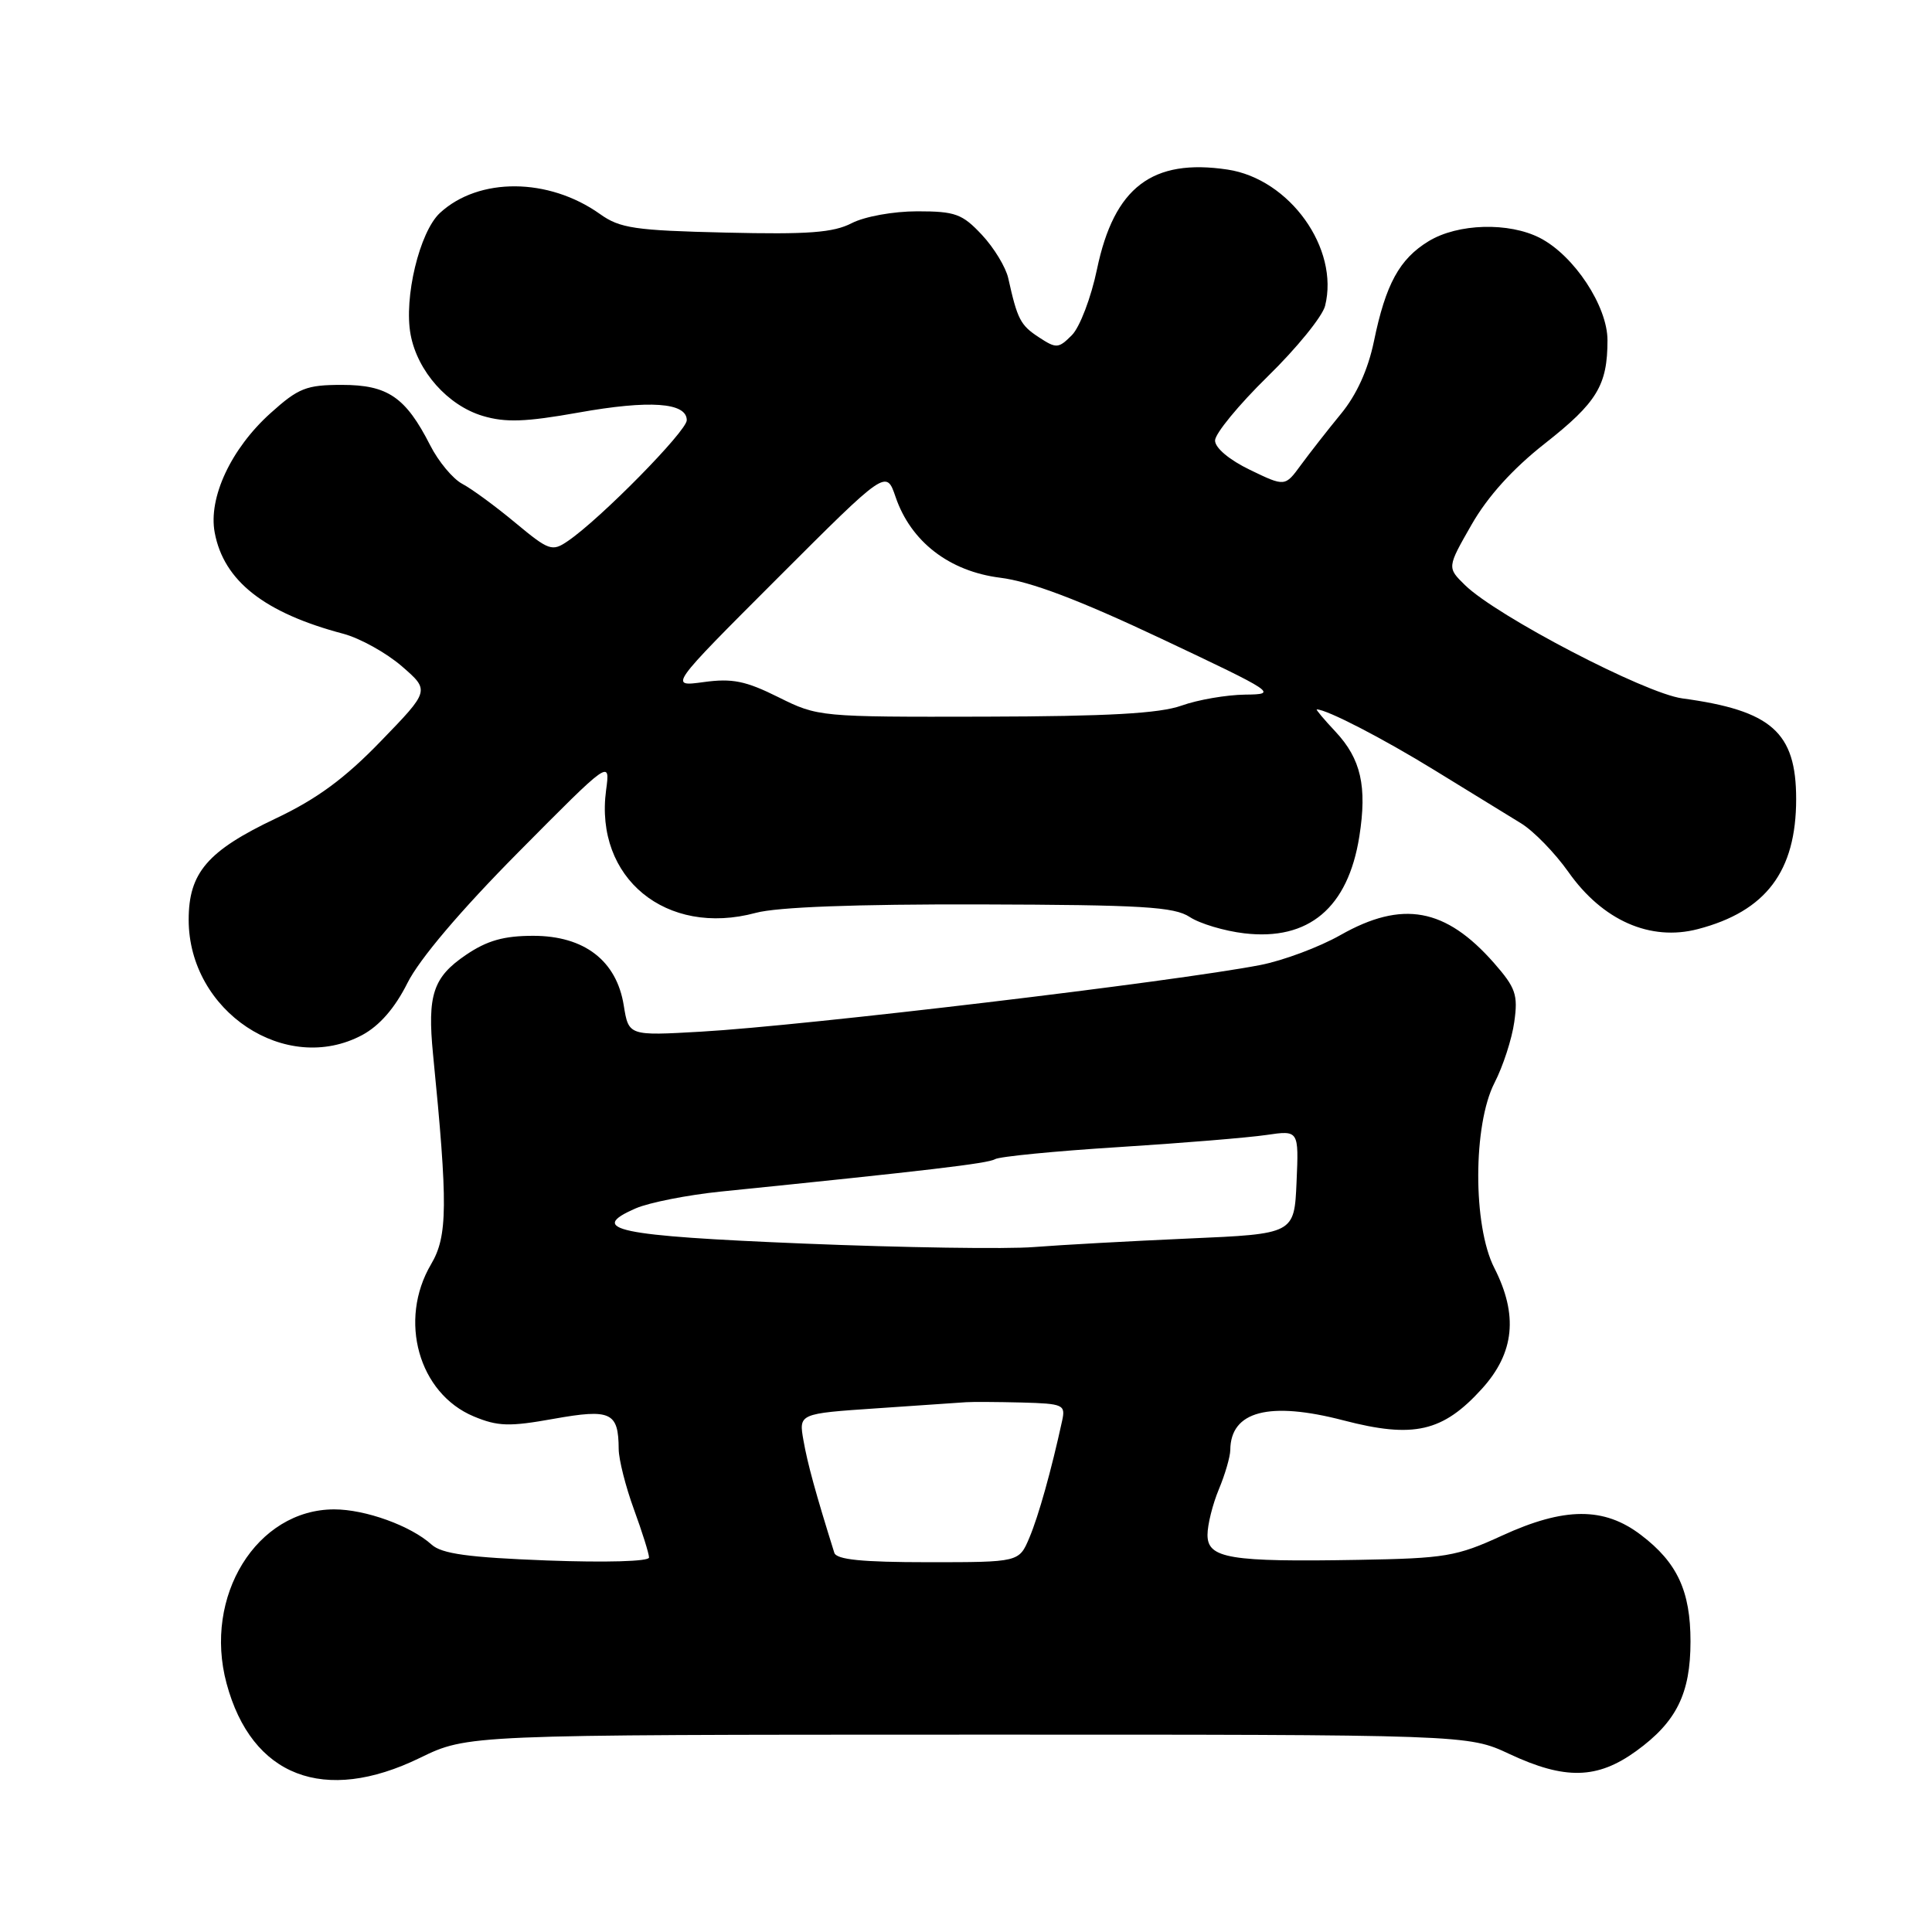 <?xml version="1.0" encoding="UTF-8" standalone="no"?>
<!DOCTYPE svg PUBLIC "-//W3C//DTD SVG 1.1//EN" "http://www.w3.org/Graphics/SVG/1.1/DTD/svg11.dtd" >
<svg xmlns="http://www.w3.org/2000/svg" xmlns:xlink="http://www.w3.org/1999/xlink" version="1.1" viewBox="0 0 256 256">
 <g >
 <path fill="currentColor"
d=" M 55.64 232.93 C 61.95 229.86 61.95 229.86 128.22 229.85 C 194.50 229.84 194.50 229.84 200.00 232.41 C 207.37 235.86 211.65 235.76 216.81 232.02 C 222.14 228.16 224.00 224.41 224.00 217.50 C 224.00 210.83 222.25 207.05 217.45 203.40 C 212.54 199.65 207.29 199.68 199.00 203.49 C 193.01 206.24 191.52 206.49 180.00 206.69 C 162.92 206.99 160.00 206.50 160.00 203.38 C 160.00 202.04 160.68 199.32 161.50 197.35 C 162.33 195.37 163.01 193.02 163.02 192.13 C 163.06 186.98 168.17 185.64 178.03 188.21 C 187.32 190.63 191.19 189.74 196.39 183.99 C 200.68 179.24 201.18 174.24 198.00 168.00 C 195.15 162.42 195.17 149.03 198.04 143.46 C 199.16 141.28 200.34 137.66 200.65 135.41 C 201.16 131.81 200.84 130.89 197.97 127.61 C 191.54 120.30 185.83 119.25 177.62 123.90 C 174.80 125.50 170.03 127.28 167.00 127.87 C 155.65 130.07 106.68 135.91 92.90 136.70 C 83.30 137.25 83.30 137.25 82.65 133.22 C 81.70 127.29 77.42 124.00 70.66 124.00 C 66.75 124.00 64.54 124.63 61.74 126.53 C 57.38 129.49 56.61 131.83 57.38 139.70 C 59.36 159.66 59.32 163.80 57.12 167.52 C 52.75 174.93 55.47 184.63 62.77 187.68 C 65.96 189.01 67.48 189.06 73.37 188.00 C 80.95 186.65 81.95 187.12 81.98 192.01 C 81.99 193.40 82.90 196.99 84.00 200.00 C 85.10 203.01 86.00 205.88 86.00 206.38 C 86.00 206.90 80.27 207.06 72.47 206.77 C 62.05 206.37 58.53 205.89 57.18 204.66 C 54.42 202.17 48.42 200.00 44.28 200.00 C 34.02 200.01 26.91 211.51 30.02 223.06 C 33.34 235.41 42.95 239.11 55.64 232.93 Z  M 48.01 137.14 C 50.30 135.90 52.33 133.57 53.99 130.25 C 55.57 127.09 61.01 120.67 68.68 112.93 C 80.86 100.64 80.86 100.64 80.31 104.70 C 78.75 116.35 88.28 124.16 100.14 120.96 C 102.98 120.19 113.32 119.80 129.86 119.84 C 151.33 119.90 155.59 120.15 157.65 121.51 C 158.99 122.39 162.24 123.36 164.87 123.67 C 173.41 124.68 178.62 120.29 180.12 110.83 C 181.16 104.21 180.34 100.57 176.97 96.96 C 175.44 95.33 174.32 94.00 174.48 94.00 C 175.80 94.00 183.20 97.82 190.11 102.07 C 194.72 104.91 199.87 108.07 201.54 109.09 C 203.21 110.11 206.04 113.02 207.82 115.54 C 212.35 121.97 218.67 124.76 224.98 123.11 C 233.99 120.76 238.00 115.46 238.00 105.88 C 238.00 97.02 234.74 94.14 222.91 92.54 C 217.97 91.88 198.30 81.62 194.12 77.53 C 191.74 75.20 191.74 75.20 194.99 69.52 C 197.12 65.79 200.45 62.11 204.70 58.77 C 211.62 53.33 213.00 51.05 213.00 45.08 C 213.00 40.57 208.58 33.87 204.07 31.54 C 199.95 29.41 193.17 29.60 189.30 31.96 C 185.43 34.32 183.61 37.65 182.05 45.24 C 181.27 48.98 179.76 52.32 177.68 54.84 C 175.93 56.97 173.55 60.02 172.38 61.61 C 170.27 64.50 170.27 64.50 165.63 62.26 C 162.89 60.94 161.00 59.35 161.00 58.37 C 161.00 57.46 164.14 53.64 167.97 49.89 C 171.81 46.14 175.23 41.93 175.58 40.53 C 177.49 32.93 170.89 23.71 162.66 22.47 C 152.67 20.97 147.63 24.81 145.36 35.66 C 144.58 39.42 143.08 43.36 142.03 44.41 C 140.25 46.19 139.97 46.21 137.64 44.68 C 135.21 43.09 134.81 42.31 133.60 36.87 C 133.28 35.42 131.71 32.83 130.11 31.12 C 127.51 28.34 126.58 28.00 121.55 28.00 C 118.37 28.00 114.57 28.69 112.86 29.57 C 110.42 30.83 107.10 31.08 96.16 30.82 C 84.12 30.54 82.14 30.25 79.50 28.36 C 72.69 23.52 63.44 23.46 58.29 28.22 C 55.59 30.73 53.49 39.46 54.41 44.35 C 55.32 49.20 59.33 53.72 63.96 55.11 C 66.98 56.01 69.62 55.92 76.64 54.67 C 86.09 52.98 91.00 53.33 91.00 55.68 C 91.00 57.12 79.57 68.74 75.26 71.68 C 73.16 73.12 72.76 72.99 68.26 69.25 C 65.64 67.07 62.49 64.76 61.25 64.11 C 60.02 63.46 58.10 61.17 57.00 59.00 C 53.75 52.62 51.38 51.00 45.31 51.00 C 40.59 51.00 39.55 51.41 35.84 54.75 C 30.61 59.46 27.58 65.95 28.45 70.57 C 29.65 76.98 35.03 81.21 45.50 83.98 C 47.70 84.57 51.18 86.50 53.23 88.27 C 56.96 91.50 56.96 91.50 50.46 98.21 C 45.70 103.14 42.00 105.86 36.58 108.43 C 27.49 112.74 25.00 115.64 25.00 121.88 C 25.01 134.02 37.89 142.56 48.01 137.14 Z  M 110.55 205.75 C 108.08 197.87 107.00 193.92 106.47 190.90 C 105.83 187.31 105.83 187.31 116.17 186.61 C 121.85 186.23 127.17 185.86 128.00 185.80 C 128.82 185.74 132.14 185.76 135.37 185.84 C 140.90 185.99 141.20 186.13 140.74 188.25 C 139.31 194.82 137.62 200.86 136.40 203.75 C 135.03 207.00 135.03 207.00 122.98 207.00 C 114.22 207.00 110.83 206.66 110.55 205.75 Z  M 106.50 164.78 C 81.68 163.76 77.74 162.93 84.27 160.10 C 86.05 159.34 91.10 158.34 95.50 157.89 C 122.79 155.12 130.93 154.16 131.84 153.60 C 132.41 153.25 139.76 152.53 148.18 152.00 C 156.61 151.47 165.43 150.74 167.80 150.39 C 172.10 149.76 172.10 149.76 171.80 156.63 C 171.50 163.50 171.50 163.50 157.50 164.11 C 149.80 164.45 140.57 164.96 137.00 165.24 C 133.43 165.53 119.70 165.32 106.50 164.78 Z  M 103.14 92.38 C 98.80 90.22 97.03 89.86 93.24 90.38 C 88.63 91.01 88.63 91.01 103.03 76.61 C 117.43 62.21 117.43 62.21 118.67 65.85 C 120.69 71.77 125.78 75.70 132.52 76.55 C 136.54 77.05 142.92 79.46 153.88 84.63 C 169.00 91.77 169.36 92.00 165.00 92.04 C 162.53 92.07 158.72 92.72 156.55 93.50 C 153.62 94.54 146.84 94.92 130.51 94.96 C 108.60 95.01 108.38 94.99 103.14 92.38 Z "/>
</g>
</svg>